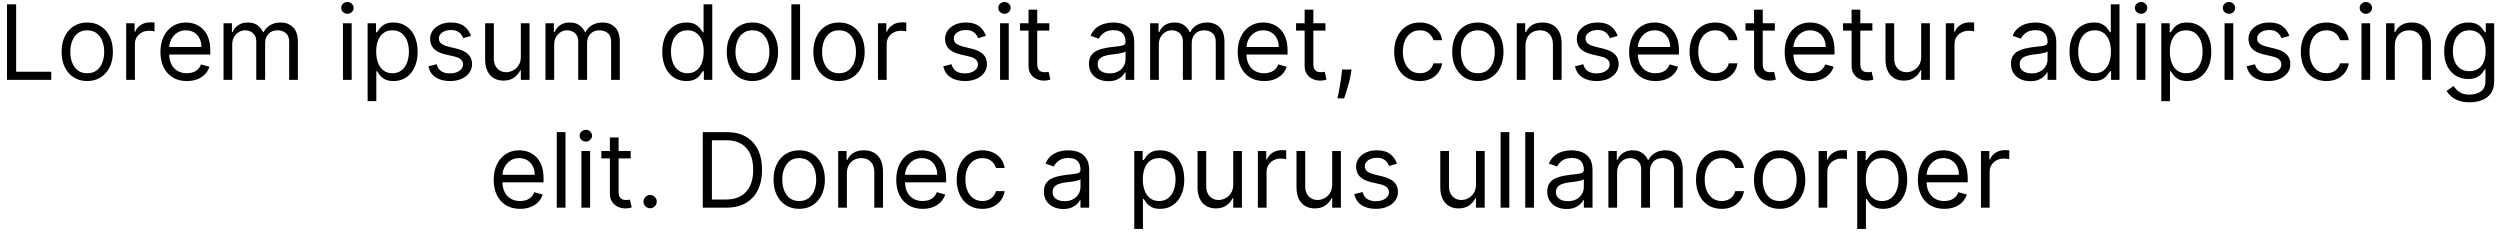 <svg width="313" height="29" viewBox="0 0 313 29" fill="none" xmlns="http://www.w3.org/2000/svg">
<path d="M0.877 10V0.545H2.022V8.984H6.417V10H0.877ZM10.922 10.148C10.282 10.148 9.72 9.995 9.237 9.691C8.757 9.386 8.382 8.96 8.111 8.412C7.843 7.864 7.709 7.224 7.709 6.491C7.709 5.753 7.843 5.108 8.111 4.557C8.382 4.006 8.757 3.578 9.237 3.274C9.72 2.969 10.282 2.817 10.922 2.817C11.562 2.817 12.123 2.969 12.603 3.274C13.086 3.578 13.461 4.006 13.729 4.557C14 5.108 14.135 5.753 14.135 6.491C14.135 7.224 14 7.864 13.729 8.412C13.461 8.96 13.086 9.386 12.603 9.691C12.123 9.995 11.562 10.148 10.922 10.148ZM10.922 9.169C11.409 9.169 11.809 9.044 12.123 8.795C12.437 8.546 12.669 8.218 12.82 7.812C12.97 7.406 13.046 6.965 13.046 6.491C13.046 6.018 12.97 5.576 12.82 5.167C12.669 4.757 12.437 4.426 12.123 4.174C11.809 3.922 11.409 3.795 10.922 3.795C10.436 3.795 10.036 3.922 9.722 4.174C9.408 4.426 9.176 4.757 9.025 5.167C8.874 5.576 8.799 6.018 8.799 6.491C8.799 6.965 8.874 7.406 9.025 7.812C9.176 8.218 9.408 8.546 9.722 8.795C10.036 9.044 10.436 9.169 10.922 9.169ZM15.798 10V2.909H16.851V3.98H16.925C17.054 3.629 17.288 3.345 17.627 3.126C17.965 2.908 18.347 2.798 18.771 2.798C18.852 2.798 18.951 2.8 19.072 2.803C19.192 2.806 19.282 2.811 19.344 2.817V3.925C19.307 3.915 19.222 3.902 19.09 3.883C18.961 3.862 18.824 3.851 18.679 3.851C18.334 3.851 18.027 3.923 17.756 4.068C17.488 4.209 17.276 4.406 17.119 4.659C16.965 4.908 16.888 5.193 16.888 5.513V10H15.798ZM23.392 10.148C22.709 10.148 22.12 9.997 21.624 9.695C21.132 9.391 20.752 8.966 20.484 8.421C20.22 7.873 20.087 7.236 20.087 6.51C20.087 5.784 20.22 5.143 20.484 4.589C20.752 4.032 21.124 3.598 21.601 3.288C22.081 2.974 22.642 2.817 23.282 2.817C23.651 2.817 24.016 2.878 24.376 3.001C24.736 3.125 25.064 3.325 25.359 3.602C25.655 3.875 25.89 4.239 26.066 4.691C26.241 5.143 26.329 5.701 26.329 6.362V6.824H20.863V5.882H25.221C25.221 5.482 25.141 5.125 24.981 4.811C24.824 4.497 24.599 4.249 24.307 4.068C24.017 3.886 23.676 3.795 23.282 3.795C22.848 3.795 22.472 3.903 22.155 4.119C21.841 4.331 21.6 4.608 21.43 4.95C21.261 5.291 21.177 5.657 21.177 6.048V6.676C21.177 7.212 21.269 7.666 21.454 8.038C21.641 8.407 21.901 8.689 22.234 8.883C22.566 9.074 22.952 9.169 23.392 9.169C23.679 9.169 23.937 9.129 24.168 9.049C24.402 8.966 24.604 8.843 24.773 8.68C24.942 8.513 25.073 8.307 25.165 8.061L26.218 8.357C26.107 8.714 25.921 9.027 25.659 9.298C25.398 9.566 25.075 9.775 24.69 9.926C24.305 10.074 23.873 10.148 23.392 10.148ZM27.986 10V2.909H29.038V4.017H29.131C29.279 3.638 29.517 3.345 29.846 3.135C30.176 2.923 30.571 2.817 31.033 2.817C31.501 2.817 31.89 2.923 32.201 3.135C32.515 3.345 32.759 3.638 32.935 4.017H33.009C33.19 3.651 33.463 3.36 33.826 3.145C34.189 2.926 34.624 2.817 35.132 2.817C35.766 2.817 36.285 3.015 36.688 3.412C37.091 3.806 37.293 4.42 37.293 5.254V10H36.203V5.254C36.203 4.731 36.06 4.357 35.774 4.132C35.488 3.908 35.151 3.795 34.763 3.795C34.264 3.795 33.878 3.946 33.604 4.248C33.33 4.546 33.193 4.925 33.193 5.384V10H32.085V5.143C32.085 4.74 31.955 4.416 31.693 4.169C31.431 3.92 31.094 3.795 30.682 3.795C30.399 3.795 30.134 3.871 29.888 4.022C29.645 4.172 29.448 4.382 29.297 4.649C29.149 4.914 29.075 5.22 29.075 5.568V10H27.986ZM42.941 10V2.909H44.031V10H42.941ZM43.495 1.727C43.283 1.727 43.099 1.655 42.946 1.51C42.795 1.366 42.719 1.192 42.719 0.989C42.719 0.786 42.795 0.612 42.946 0.467C43.099 0.322 43.283 0.25 43.495 0.25C43.707 0.25 43.889 0.322 44.04 0.467C44.194 0.612 44.271 0.786 44.271 0.989C44.271 1.192 44.194 1.366 44.04 1.51C43.889 1.655 43.707 1.727 43.495 1.727ZM46.026 12.659V2.909H47.078V4.036H47.208C47.288 3.912 47.399 3.755 47.54 3.565C47.685 3.371 47.891 3.198 48.159 3.048C48.43 2.894 48.796 2.817 49.258 2.817C49.855 2.817 50.381 2.966 50.836 3.265C51.292 3.563 51.647 3.986 51.903 4.534C52.158 5.082 52.286 5.728 52.286 6.473C52.286 7.224 52.158 7.875 51.903 8.426C51.647 8.974 51.293 9.398 50.841 9.7C50.389 9.998 49.867 10.148 49.276 10.148C48.821 10.148 48.456 10.072 48.182 9.922C47.908 9.768 47.697 9.594 47.549 9.4C47.402 9.203 47.288 9.04 47.208 8.911H47.115V12.659H46.026ZM47.097 6.455C47.097 6.99 47.175 7.462 47.332 7.872C47.489 8.278 47.719 8.597 48.02 8.827C48.322 9.055 48.691 9.169 49.128 9.169C49.584 9.169 49.964 9.049 50.269 8.809C50.576 8.566 50.807 8.24 50.961 7.83C51.118 7.418 51.196 6.959 51.196 6.455C51.196 5.956 51.12 5.507 50.966 5.107C50.815 4.703 50.586 4.385 50.278 4.151C49.973 3.914 49.59 3.795 49.128 3.795C48.685 3.795 48.313 3.908 48.011 4.132C47.709 4.354 47.482 4.665 47.328 5.065C47.174 5.462 47.097 5.925 47.097 6.455ZM58.971 4.497L57.992 4.774C57.93 4.611 57.84 4.453 57.719 4.299C57.603 4.142 57.443 4.012 57.239 3.911C57.036 3.809 56.776 3.759 56.459 3.759C56.025 3.759 55.664 3.859 55.374 4.059C55.088 4.256 54.945 4.506 54.945 4.811C54.945 5.082 55.044 5.296 55.24 5.453C55.437 5.61 55.745 5.741 56.164 5.845L57.216 6.104C57.85 6.258 58.323 6.493 58.634 6.81C58.944 7.124 59.1 7.529 59.1 8.024C59.1 8.43 58.983 8.794 58.749 9.114C58.518 9.434 58.195 9.686 57.779 9.871C57.364 10.055 56.881 10.148 56.33 10.148C55.607 10.148 55.008 9.991 54.534 9.677C54.06 9.363 53.76 8.904 53.634 8.301L54.668 8.043C54.767 8.424 54.953 8.71 55.227 8.901C55.504 9.092 55.865 9.188 56.312 9.188C56.819 9.188 57.222 9.08 57.521 8.864C57.823 8.646 57.973 8.384 57.973 8.08C57.973 7.833 57.887 7.627 57.715 7.461C57.542 7.292 57.278 7.165 56.921 7.082L55.739 6.805C55.09 6.652 54.613 6.413 54.308 6.09C54.006 5.764 53.855 5.356 53.855 4.866C53.855 4.466 53.968 4.112 54.193 3.805C54.42 3.497 54.73 3.255 55.12 3.08C55.514 2.904 55.961 2.817 56.459 2.817C57.161 2.817 57.712 2.971 58.112 3.278C58.515 3.586 58.801 3.992 58.971 4.497ZM65.209 7.101V2.909H66.298V10H65.209V8.8H65.135C64.969 9.16 64.71 9.466 64.359 9.718C64.008 9.968 63.565 10.092 63.03 10.092C62.586 10.092 62.193 9.995 61.848 9.801C61.503 9.605 61.232 9.309 61.035 8.915C60.838 8.518 60.74 8.018 60.74 7.415V2.909H61.829V7.341C61.829 7.858 61.974 8.27 62.263 8.578C62.556 8.886 62.928 9.04 63.38 9.04C63.651 9.04 63.927 8.971 64.207 8.832C64.49 8.694 64.727 8.481 64.918 8.195C65.112 7.909 65.209 7.544 65.209 7.101ZM68.293 10V2.909H69.346V4.017H69.438C69.586 3.638 69.825 3.345 70.154 3.135C70.483 2.923 70.879 2.817 71.34 2.817C71.808 2.817 72.198 2.923 72.508 3.135C72.822 3.345 73.067 3.638 73.242 4.017H73.316C73.498 3.651 73.77 3.36 74.133 3.145C74.497 2.926 74.932 2.817 75.44 2.817C76.074 2.817 76.592 3.015 76.996 3.412C77.399 3.806 77.6 4.42 77.6 5.254V10H76.511V5.254C76.511 4.731 76.368 4.357 76.082 4.132C75.795 3.908 75.458 3.795 75.07 3.795C74.572 3.795 74.186 3.946 73.912 4.248C73.638 4.546 73.501 4.925 73.501 5.384V10H72.393V5.143C72.393 4.74 72.262 4.416 72.001 4.169C71.739 3.92 71.402 3.795 70.99 3.795C70.706 3.795 70.442 3.871 70.195 4.022C69.952 4.172 69.755 4.382 69.605 4.649C69.457 4.914 69.383 5.22 69.383 5.568V10H68.293ZM85.926 10.148C85.335 10.148 84.814 9.998 84.361 9.7C83.909 9.398 83.555 8.974 83.299 8.426C83.044 7.875 82.916 7.224 82.916 6.473C82.916 5.728 83.044 5.082 83.299 4.534C83.555 3.986 83.91 3.563 84.366 3.265C84.821 2.966 85.348 2.817 85.945 2.817C86.406 2.817 86.771 2.894 87.039 3.048C87.31 3.198 87.516 3.371 87.657 3.565C87.802 3.755 87.914 3.912 87.994 4.036H88.087V0.545H89.176V10H88.124V8.911H87.994C87.914 9.04 87.8 9.203 87.653 9.4C87.505 9.594 87.294 9.768 87.02 9.922C86.746 10.072 86.382 10.148 85.926 10.148ZM86.074 9.169C86.511 9.169 86.88 9.055 87.182 8.827C87.484 8.597 87.713 8.278 87.87 7.872C88.027 7.462 88.105 6.99 88.105 6.455C88.105 5.925 88.028 5.462 87.874 5.065C87.721 4.665 87.493 4.354 87.191 4.132C86.889 3.908 86.517 3.795 86.074 3.795C85.612 3.795 85.228 3.914 84.92 4.151C84.615 4.385 84.386 4.703 84.232 5.107C84.081 5.507 84.006 5.956 84.006 6.455C84.006 6.959 84.083 7.418 84.237 7.83C84.394 8.24 84.624 8.566 84.929 8.809C85.237 9.049 85.618 9.169 86.074 9.169ZM94.204 10.148C93.563 10.148 93.002 9.995 92.519 9.691C92.038 9.386 91.663 8.96 91.392 8.412C91.124 7.864 90.99 7.224 90.99 6.491C90.99 5.753 91.124 5.108 91.392 4.557C91.663 4.006 92.038 3.578 92.519 3.274C93.002 2.969 93.563 2.817 94.204 2.817C94.844 2.817 95.404 2.969 95.884 3.274C96.367 3.578 96.743 4.006 97.01 4.557C97.281 5.108 97.417 5.753 97.417 6.491C97.417 7.224 97.281 7.864 97.01 8.412C96.743 8.96 96.367 9.386 95.884 9.691C95.404 9.995 94.844 10.148 94.204 10.148ZM94.204 9.169C94.69 9.169 95.09 9.044 95.404 8.795C95.718 8.546 95.95 8.218 96.101 7.812C96.252 7.406 96.327 6.965 96.327 6.491C96.327 6.018 96.252 5.576 96.101 5.167C95.95 4.757 95.718 4.426 95.404 4.174C95.09 3.922 94.69 3.795 94.204 3.795C93.717 3.795 93.317 3.922 93.003 4.174C92.689 4.426 92.457 4.757 92.306 5.167C92.155 5.576 92.08 6.018 92.08 6.491C92.08 6.965 92.155 7.406 92.306 7.812C92.457 8.218 92.689 8.546 93.003 8.795C93.317 9.044 93.717 9.169 94.204 9.169ZM100.169 0.545V10H99.08V0.545H100.169ZM105.045 10.148C104.405 10.148 103.843 9.995 103.36 9.691C102.88 9.386 102.505 8.96 102.234 8.412C101.966 7.864 101.832 7.224 101.832 6.491C101.832 5.753 101.966 5.108 102.234 4.557C102.505 4.006 102.88 3.578 103.36 3.274C103.843 2.969 104.405 2.817 105.045 2.817C105.685 2.817 106.246 2.969 106.726 3.274C107.209 3.578 107.584 4.006 107.852 4.557C108.123 5.108 108.258 5.753 108.258 6.491C108.258 7.224 108.123 7.864 107.852 8.412C107.584 8.96 107.209 9.386 106.726 9.691C106.246 9.995 105.685 10.148 105.045 10.148ZM105.045 9.169C105.532 9.169 105.932 9.044 106.246 8.795C106.56 8.546 106.792 8.218 106.943 7.812C107.093 7.406 107.169 6.965 107.169 6.491C107.169 6.018 107.093 5.576 106.943 5.167C106.792 4.757 106.56 4.426 106.246 4.174C105.932 3.922 105.532 3.795 105.045 3.795C104.559 3.795 104.159 3.922 103.845 4.174C103.531 4.426 103.299 4.757 103.148 5.167C102.997 5.576 102.922 6.018 102.922 6.491C102.922 6.965 102.997 7.406 103.148 7.812C103.299 8.218 103.531 8.546 103.845 8.795C104.159 9.044 104.559 9.169 105.045 9.169ZM109.921 10V2.909H110.974V3.98H111.048C111.177 3.629 111.411 3.345 111.75 3.126C112.088 2.908 112.47 2.798 112.894 2.798C112.975 2.798 113.075 2.8 113.195 2.803C113.315 2.806 113.405 2.811 113.467 2.817V3.925C113.43 3.915 113.345 3.902 113.213 3.883C113.084 3.862 112.947 3.851 112.802 3.851C112.457 3.851 112.15 3.923 111.879 4.068C111.611 4.209 111.399 4.406 111.242 4.659C111.088 4.908 111.011 5.193 111.011 5.513V10H109.921ZM123.437 4.497L122.459 4.774C122.397 4.611 122.306 4.453 122.186 4.299C122.069 4.142 121.909 4.012 121.706 3.911C121.503 3.809 121.243 3.759 120.926 3.759C120.492 3.759 120.13 3.859 119.841 4.059C119.555 4.256 119.412 4.506 119.412 4.811C119.412 5.082 119.51 5.296 119.707 5.453C119.904 5.61 120.212 5.741 120.631 5.845L121.683 6.104C122.317 6.258 122.79 6.493 123.1 6.81C123.411 7.124 123.567 7.529 123.567 8.024C123.567 8.43 123.45 8.794 123.216 9.114C122.985 9.434 122.662 9.686 122.246 9.871C121.831 10.055 121.348 10.148 120.797 10.148C120.073 10.148 119.475 9.991 119.001 9.677C118.527 9.363 118.227 8.904 118.101 8.301L119.135 8.043C119.233 8.424 119.419 8.71 119.693 8.901C119.97 9.092 120.332 9.188 120.778 9.188C121.286 9.188 121.689 9.08 121.988 8.864C122.289 8.646 122.44 8.384 122.44 8.08C122.44 7.833 122.354 7.627 122.182 7.461C122.009 7.292 121.745 7.165 121.388 7.082L120.206 6.805C119.556 6.652 119.079 6.413 118.775 6.09C118.473 5.764 118.322 5.356 118.322 4.866C118.322 4.466 118.435 4.112 118.659 3.805C118.887 3.497 119.196 3.255 119.587 3.08C119.981 2.904 120.427 2.817 120.926 2.817C121.628 2.817 122.179 2.971 122.579 3.278C122.982 3.586 123.268 3.992 123.437 4.497ZM125.207 10V2.909H126.296V10H125.207ZM125.761 1.727C125.548 1.727 125.365 1.655 125.211 1.51C125.06 1.366 124.985 1.192 124.985 0.989C124.985 0.786 125.06 0.612 125.211 0.467C125.365 0.322 125.548 0.25 125.761 0.25C125.973 0.25 126.155 0.322 126.305 0.467C126.459 0.612 126.536 0.786 126.536 0.989C126.536 1.192 126.459 1.366 126.305 1.51C126.155 1.655 125.973 1.727 125.761 1.727ZM131.375 2.909V3.832H127.701V2.909H131.375ZM128.772 1.21H129.861V7.969C129.861 8.277 129.906 8.507 129.995 8.661C130.087 8.812 130.204 8.914 130.346 8.966C130.491 9.015 130.643 9.04 130.803 9.04C130.923 9.04 131.021 9.034 131.098 9.021C131.175 9.006 131.237 8.994 131.283 8.984L131.505 9.963C131.431 9.991 131.328 10.018 131.195 10.046C131.063 10.077 130.895 10.092 130.692 10.092C130.384 10.092 130.083 10.026 129.787 9.894C129.495 9.761 129.252 9.56 129.058 9.289C128.867 9.018 128.772 8.677 128.772 8.264V1.21ZM138.757 10.166C138.308 10.166 137.9 10.082 137.534 9.912C137.168 9.74 136.877 9.492 136.661 9.169C136.446 8.843 136.338 8.449 136.338 7.987C136.338 7.581 136.418 7.252 136.578 6.999C136.738 6.744 136.952 6.544 137.22 6.399C137.488 6.255 137.783 6.147 138.106 6.076C138.432 6.002 138.76 5.944 139.09 5.901C139.52 5.845 139.87 5.804 140.137 5.776C140.408 5.745 140.605 5.694 140.728 5.624C140.855 5.553 140.918 5.43 140.918 5.254V5.217C140.918 4.762 140.793 4.408 140.544 4.156C140.298 3.903 139.924 3.777 139.422 3.777C138.902 3.777 138.494 3.891 138.199 4.119C137.903 4.346 137.695 4.589 137.575 4.848L136.541 4.479C136.726 4.048 136.972 3.712 137.28 3.472C137.591 3.229 137.929 3.06 138.295 2.964C138.665 2.866 139.028 2.817 139.385 2.817C139.613 2.817 139.874 2.844 140.17 2.9C140.468 2.952 140.756 3.061 141.033 3.228C141.313 3.394 141.545 3.645 141.73 3.98C141.915 4.316 142.007 4.765 142.007 5.328V10H140.918V9.04H140.862C140.788 9.194 140.665 9.358 140.493 9.534C140.321 9.709 140.091 9.858 139.805 9.982C139.519 10.105 139.17 10.166 138.757 10.166ZM138.923 9.188C139.354 9.188 139.717 9.103 140.013 8.934C140.311 8.764 140.536 8.546 140.687 8.278C140.841 8.01 140.918 7.729 140.918 7.433V6.436C140.871 6.491 140.77 6.542 140.613 6.588C140.459 6.632 140.281 6.67 140.077 6.704C139.877 6.735 139.682 6.762 139.491 6.787C139.303 6.808 139.151 6.827 139.034 6.842C138.751 6.879 138.486 6.939 138.24 7.022C137.997 7.102 137.8 7.224 137.649 7.387C137.501 7.547 137.428 7.766 137.428 8.043C137.428 8.421 137.568 8.707 137.848 8.901C138.131 9.092 138.489 9.188 138.923 9.188ZM143.996 10V2.909H145.048V4.017H145.141C145.288 3.638 145.527 3.345 145.856 3.135C146.185 2.923 146.581 2.817 147.043 2.817C147.51 2.817 147.9 2.923 148.211 3.135C148.524 3.345 148.769 3.638 148.945 4.017H149.018C149.2 3.651 149.472 3.36 149.836 3.145C150.199 2.926 150.634 2.817 151.142 2.817C151.776 2.817 152.295 3.015 152.698 3.412C153.101 3.806 153.303 4.42 153.303 5.254V10H152.213V5.254C152.213 4.731 152.07 4.357 151.784 4.132C151.497 3.908 151.16 3.795 150.773 3.795C150.274 3.795 149.888 3.946 149.614 4.248C149.34 4.546 149.203 4.925 149.203 5.384V10H148.095V5.143C148.095 4.74 147.964 4.416 147.703 4.169C147.441 3.92 147.104 3.795 146.692 3.795C146.409 3.795 146.144 3.871 145.898 4.022C145.655 4.172 145.458 4.382 145.307 4.649C145.159 4.914 145.085 5.22 145.085 5.568V10H143.996ZM158.268 10.148C157.584 10.148 156.995 9.997 156.499 9.695C156.007 9.391 155.627 8.966 155.359 8.421C155.094 7.873 154.962 7.236 154.962 6.51C154.962 5.784 155.094 5.143 155.359 4.589C155.627 4.032 155.999 3.598 156.476 3.288C156.956 2.974 157.517 2.817 158.157 2.817C158.526 2.817 158.891 2.878 159.251 3.001C159.611 3.125 159.939 3.325 160.234 3.602C160.53 3.875 160.765 4.239 160.94 4.691C161.116 5.143 161.204 5.701 161.204 6.362V6.824H155.738V5.882H160.096C160.096 5.482 160.016 5.125 159.856 4.811C159.699 4.497 159.474 4.249 159.182 4.068C158.892 3.886 158.551 3.795 158.157 3.795C157.723 3.795 157.347 3.903 157.03 4.119C156.716 4.331 156.475 4.608 156.306 4.95C156.136 5.291 156.052 5.657 156.052 6.048V6.676C156.052 7.212 156.144 7.666 156.329 8.038C156.516 8.407 156.776 8.689 157.109 8.883C157.441 9.074 157.827 9.169 158.268 9.169C158.554 9.169 158.812 9.129 159.043 9.049C159.277 8.966 159.479 8.843 159.648 8.68C159.817 8.513 159.948 8.307 160.04 8.061L161.093 8.357C160.982 8.714 160.796 9.027 160.534 9.298C160.273 9.566 159.949 9.775 159.565 9.926C159.18 10.074 158.748 10.148 158.268 10.148ZM165.945 2.909V3.832H162.27V2.909H165.945ZM163.341 1.21H164.431V7.969C164.431 8.277 164.475 8.507 164.564 8.661C164.657 8.812 164.774 8.914 164.915 8.966C165.06 9.015 165.212 9.04 165.372 9.04C165.492 9.04 165.591 9.034 165.668 9.021C165.745 9.006 165.806 8.994 165.852 8.984L166.074 9.963C166 9.991 165.897 10.018 165.765 10.046C165.632 10.077 165.465 10.092 165.261 10.092C164.954 10.092 164.652 10.026 164.357 9.894C164.064 9.761 163.821 9.56 163.627 9.289C163.436 9.018 163.341 8.677 163.341 8.264V1.21ZM169.209 8.707L169.135 9.206C169.082 9.557 169.002 9.932 168.895 10.332C168.79 10.732 168.681 11.11 168.567 11.463C168.453 11.817 168.359 12.099 168.285 12.308H167.454C167.494 12.111 167.547 11.851 167.611 11.528C167.676 11.205 167.741 10.843 167.805 10.443C167.873 10.046 167.928 9.64 167.971 9.224L168.027 8.707H169.209ZM177.764 10.148C177.099 10.148 176.527 9.991 176.047 9.677C175.567 9.363 175.197 8.931 174.939 8.38C174.68 7.829 174.551 7.199 174.551 6.491C174.551 5.771 174.683 5.136 174.948 4.585C175.216 4.031 175.588 3.598 176.065 3.288C176.545 2.974 177.105 2.817 177.746 2.817C178.244 2.817 178.694 2.909 179.094 3.094C179.494 3.278 179.821 3.537 180.077 3.869C180.332 4.202 180.491 4.589 180.552 5.033H179.463C179.38 4.71 179.195 4.423 178.909 4.174C178.626 3.922 178.244 3.795 177.764 3.795C177.339 3.795 176.967 3.906 176.647 4.128C176.33 4.346 176.082 4.656 175.904 5.056C175.728 5.453 175.64 5.919 175.64 6.455C175.64 7.002 175.727 7.479 175.899 7.886C176.074 8.292 176.321 8.607 176.638 8.832C176.958 9.057 177.333 9.169 177.764 9.169C178.047 9.169 178.304 9.12 178.535 9.021C178.766 8.923 178.961 8.781 179.121 8.597C179.281 8.412 179.395 8.19 179.463 7.932H180.552C180.491 8.35 180.339 8.727 180.095 9.063C179.855 9.395 179.537 9.66 179.14 9.857C178.746 10.051 178.287 10.148 177.764 10.148ZM185.026 10.148C184.386 10.148 183.824 9.995 183.341 9.691C182.861 9.386 182.485 8.96 182.214 8.412C181.947 7.864 181.813 7.224 181.813 6.491C181.813 5.753 181.947 5.108 182.214 4.557C182.485 4.006 182.861 3.578 183.341 3.274C183.824 2.969 184.386 2.817 185.026 2.817C185.666 2.817 186.226 2.969 186.706 3.274C187.189 3.578 187.565 4.006 187.833 4.557C188.103 5.108 188.239 5.753 188.239 6.491C188.239 7.224 188.103 7.864 187.833 8.412C187.565 8.96 187.189 9.386 186.706 9.691C186.226 9.995 185.666 10.148 185.026 10.148ZM185.026 9.169C185.512 9.169 185.912 9.044 186.226 8.795C186.54 8.546 186.772 8.218 186.923 7.812C187.074 7.406 187.149 6.965 187.149 6.491C187.149 6.018 187.074 5.576 186.923 5.167C186.772 4.757 186.54 4.426 186.226 4.174C185.912 3.922 185.512 3.795 185.026 3.795C184.54 3.795 184.139 3.922 183.826 4.174C183.512 4.426 183.279 4.757 183.128 5.167C182.978 5.576 182.902 6.018 182.902 6.491C182.902 6.965 182.978 7.406 183.128 7.812C183.279 8.218 183.512 8.546 183.826 8.795C184.139 9.044 184.54 9.169 185.026 9.169ZM190.991 5.734V10H189.902V2.909H190.955V4.017H191.047C191.213 3.657 191.465 3.368 191.804 3.149C192.142 2.928 192.58 2.817 193.115 2.817C193.595 2.817 194.015 2.915 194.375 3.112C194.735 3.306 195.015 3.602 195.216 3.999C195.416 4.393 195.516 4.891 195.516 5.494V10H194.426V5.568C194.426 5.011 194.281 4.577 193.992 4.266C193.703 3.952 193.306 3.795 192.801 3.795C192.453 3.795 192.142 3.871 191.869 4.022C191.598 4.172 191.384 4.393 191.227 4.682C191.07 4.971 190.991 5.322 190.991 5.734ZM202.529 4.497L201.55 4.774C201.489 4.611 201.398 4.453 201.278 4.299C201.161 4.142 201.001 4.012 200.798 3.911C200.595 3.809 200.335 3.759 200.018 3.759C199.584 3.759 199.222 3.859 198.933 4.059C198.647 4.256 198.504 4.506 198.504 4.811C198.504 5.082 198.602 5.296 198.799 5.453C198.996 5.61 199.304 5.741 199.722 5.845L200.775 6.104C201.409 6.258 201.881 6.493 202.192 6.81C202.503 7.124 202.658 7.529 202.658 8.024C202.658 8.43 202.541 8.794 202.308 9.114C202.077 9.434 201.754 9.686 201.338 9.871C200.923 10.055 200.439 10.148 199.889 10.148C199.165 10.148 198.567 9.991 198.093 9.677C197.619 9.363 197.319 8.904 197.193 8.301L198.227 8.043C198.325 8.424 198.511 8.71 198.785 8.901C199.062 9.092 199.424 9.188 199.87 9.188C200.378 9.188 200.781 9.08 201.08 8.864C201.381 8.646 201.532 8.384 201.532 8.08C201.532 7.833 201.446 7.627 201.273 7.461C201.101 7.292 200.836 7.165 200.479 7.082L199.298 6.805C198.648 6.652 198.171 6.413 197.867 6.09C197.565 5.764 197.414 5.356 197.414 4.866C197.414 4.466 197.526 4.112 197.751 3.805C197.979 3.497 198.288 3.255 198.679 3.08C199.073 2.904 199.519 2.817 200.018 2.817C200.72 2.817 201.27 2.971 201.67 3.278C202.074 3.586 202.36 3.992 202.529 4.497ZM207.271 10.148C206.588 10.148 205.999 9.997 205.503 9.695C205.011 9.391 204.631 8.966 204.363 8.421C204.098 7.873 203.966 7.236 203.966 6.51C203.966 5.784 204.098 5.143 204.363 4.589C204.631 4.032 205.003 3.598 205.48 3.288C205.96 2.974 206.52 2.817 207.161 2.817C207.53 2.817 207.895 2.878 208.255 3.001C208.615 3.125 208.943 3.325 209.238 3.602C209.534 3.875 209.769 4.239 209.944 4.691C210.12 5.143 210.208 5.701 210.208 6.362V6.824H204.742V5.882H209.1C209.1 5.482 209.02 5.125 208.86 4.811C208.703 4.497 208.478 4.249 208.186 4.068C207.896 3.886 207.555 3.795 207.161 3.795C206.727 3.795 206.351 3.903 206.034 4.119C205.72 4.331 205.479 4.608 205.309 4.95C205.14 5.291 205.056 5.657 205.056 6.048V6.676C205.056 7.212 205.148 7.666 205.333 8.038C205.52 8.407 205.78 8.689 206.113 8.883C206.445 9.074 206.831 9.169 207.271 9.169C207.558 9.169 207.816 9.129 208.047 9.049C208.281 8.966 208.482 8.843 208.652 8.68C208.821 8.513 208.952 8.307 209.044 8.061L210.097 8.357C209.986 8.714 209.8 9.027 209.538 9.298C209.277 9.566 208.953 9.775 208.569 9.926C208.184 10.074 207.752 10.148 207.271 10.148ZM214.746 10.148C214.081 10.148 213.508 9.991 213.028 9.677C212.548 9.363 212.179 8.931 211.92 8.38C211.662 7.829 211.532 7.199 211.532 6.491C211.532 5.771 211.665 5.136 211.929 4.585C212.197 4.031 212.57 3.598 213.047 3.288C213.527 2.974 214.087 2.817 214.727 2.817C215.226 2.817 215.675 2.909 216.075 3.094C216.475 3.278 216.803 3.537 217.058 3.869C217.314 4.202 217.472 4.589 217.534 5.033H216.444C216.361 4.71 216.177 4.423 215.89 4.174C215.607 3.922 215.226 3.795 214.746 3.795C214.321 3.795 213.948 3.906 213.628 4.128C213.311 4.346 213.064 4.656 212.885 5.056C212.71 5.453 212.622 5.919 212.622 6.455C212.622 7.002 212.708 7.479 212.88 7.886C213.056 8.292 213.302 8.607 213.619 8.832C213.939 9.057 214.315 9.169 214.746 9.169C215.029 9.169 215.286 9.12 215.516 9.021C215.747 8.923 215.943 8.781 216.103 8.597C216.263 8.412 216.377 8.19 216.444 7.932H217.534C217.472 8.35 217.32 8.727 217.077 9.063C216.837 9.395 216.518 9.66 216.121 9.857C215.727 10.051 215.269 10.148 214.746 10.148ZM222.21 2.909V3.832H218.536V2.909H222.21ZM219.607 1.21H220.696V7.969C220.696 8.277 220.741 8.507 220.83 8.661C220.922 8.812 221.039 8.914 221.181 8.966C221.326 9.015 221.478 9.04 221.638 9.04C221.758 9.04 221.856 9.034 221.933 9.021C222.01 9.006 222.072 8.994 222.118 8.984L222.34 9.963C222.266 9.991 222.163 10.018 222.03 10.046C221.898 10.077 221.73 10.092 221.527 10.092C221.219 10.092 220.918 10.026 220.622 9.894C220.33 9.761 220.087 9.56 219.893 9.289C219.702 9.018 219.607 8.677 219.607 8.264V1.21ZM226.746 10.148C226.063 10.148 225.473 9.997 224.978 9.695C224.486 9.391 224.105 8.966 223.838 8.421C223.573 7.873 223.441 7.236 223.441 6.51C223.441 5.784 223.573 5.143 223.838 4.589C224.105 4.032 224.478 3.598 224.955 3.288C225.435 2.974 225.995 2.817 226.635 2.817C227.005 2.817 227.369 2.878 227.729 3.001C228.089 3.125 228.417 3.325 228.713 3.602C229.008 3.875 229.244 4.239 229.419 4.691C229.594 5.143 229.682 5.701 229.682 6.362V6.824H224.216V5.882H228.574C228.574 5.482 228.494 5.125 228.334 4.811C228.177 4.497 227.952 4.249 227.66 4.068C227.371 3.886 227.029 3.795 226.635 3.795C226.201 3.795 225.826 3.903 225.509 4.119C225.195 4.331 224.953 4.608 224.784 4.95C224.615 5.291 224.53 5.657 224.53 6.048V6.676C224.53 7.212 224.622 7.666 224.807 8.038C224.995 8.407 225.255 8.689 225.587 8.883C225.92 9.074 226.306 9.169 226.746 9.169C227.032 9.169 227.291 9.129 227.522 9.049C227.756 8.966 227.957 8.843 228.126 8.68C228.296 8.513 228.426 8.307 228.519 8.061L229.571 8.357C229.461 8.714 229.274 9.027 229.013 9.298C228.751 9.566 228.428 9.775 228.043 9.926C227.659 10.074 227.226 10.148 226.746 10.148ZM234.423 2.909V3.832H230.749V2.909H234.423ZM231.82 1.21H232.909V7.969C232.909 8.277 232.954 8.507 233.043 8.661C233.135 8.812 233.252 8.914 233.394 8.966C233.538 9.015 233.691 9.04 233.851 9.04C233.971 9.04 234.069 9.034 234.146 9.021C234.223 9.006 234.285 8.994 234.331 8.984L234.553 9.963C234.479 9.991 234.376 10.018 234.243 10.046C234.111 10.077 233.943 10.092 233.74 10.092C233.432 10.092 233.131 10.026 232.835 9.894C232.543 9.761 232.3 9.56 232.106 9.289C231.915 9.018 231.82 8.677 231.82 8.264V1.21ZM240.531 7.101V2.909H241.62V10H240.531V8.8H240.457C240.291 9.16 240.032 9.466 239.681 9.718C239.331 9.968 238.887 10.092 238.352 10.092C237.909 10.092 237.515 9.995 237.17 9.801C236.825 9.605 236.555 9.309 236.358 8.915C236.161 8.518 236.062 8.018 236.062 7.415V2.909H237.152V7.341C237.152 7.858 237.296 8.27 237.586 8.578C237.878 8.886 238.25 9.04 238.703 9.04C238.974 9.04 239.249 8.971 239.529 8.832C239.812 8.694 240.049 8.481 240.24 8.195C240.434 7.909 240.531 7.544 240.531 7.101ZM243.616 10V2.909H244.668V3.98H244.742C244.871 3.629 245.105 3.345 245.444 3.126C245.782 2.908 246.164 2.798 246.589 2.798C246.669 2.798 246.769 2.8 246.889 2.803C247.009 2.806 247.1 2.811 247.161 2.817V3.925C247.124 3.915 247.04 3.902 246.907 3.883C246.778 3.862 246.641 3.851 246.496 3.851C246.152 3.851 245.844 3.923 245.573 4.068C245.305 4.209 245.093 4.406 244.936 4.659C244.782 4.908 244.705 5.193 244.705 5.513V10H243.616ZM254.196 10.166C253.746 10.166 253.338 10.082 252.972 9.912C252.606 9.74 252.315 9.492 252.1 9.169C251.884 8.843 251.777 8.449 251.777 7.987C251.777 7.581 251.857 7.252 252.017 6.999C252.177 6.744 252.391 6.544 252.658 6.399C252.926 6.255 253.222 6.147 253.545 6.076C253.871 6.002 254.199 5.944 254.528 5.901C254.959 5.845 255.308 5.804 255.576 5.776C255.847 5.745 256.044 5.694 256.167 5.624C256.293 5.553 256.356 5.43 256.356 5.254V5.217C256.356 4.762 256.231 4.408 255.982 4.156C255.736 3.903 255.362 3.777 254.86 3.777C254.34 3.777 253.932 3.891 253.637 4.119C253.342 4.346 253.134 4.589 253.014 4.848L251.98 4.479C252.164 4.048 252.411 3.712 252.718 3.472C253.029 3.229 253.368 3.06 253.734 2.964C254.103 2.866 254.466 2.817 254.823 2.817C255.051 2.817 255.313 2.844 255.608 2.9C255.907 2.952 256.195 3.061 256.472 3.228C256.752 3.394 256.984 3.645 257.169 3.98C257.353 4.316 257.446 4.765 257.446 5.328V10H256.356V9.04H256.301C256.227 9.194 256.104 9.358 255.931 9.534C255.759 9.709 255.53 9.858 255.244 9.982C254.957 10.105 254.608 10.166 254.196 10.166ZM254.362 9.188C254.793 9.188 255.156 9.103 255.451 8.934C255.75 8.764 255.975 8.546 256.125 8.278C256.279 8.01 256.356 7.729 256.356 7.433V6.436C256.31 6.491 256.208 6.542 256.051 6.588C255.898 6.632 255.719 6.67 255.516 6.704C255.316 6.735 255.12 6.762 254.93 6.787C254.742 6.808 254.59 6.827 254.473 6.842C254.189 6.879 253.925 6.939 253.679 7.022C253.435 7.102 253.238 7.224 253.088 7.387C252.94 7.547 252.866 7.766 252.866 8.043C252.866 8.421 253.006 8.707 253.286 8.901C253.569 9.092 253.928 9.188 254.362 9.188ZM262.112 10.148C261.521 10.148 260.999 9.998 260.547 9.7C260.094 9.398 259.74 8.974 259.485 8.426C259.23 7.875 259.102 7.224 259.102 6.473C259.102 5.728 259.23 5.082 259.485 4.534C259.74 3.986 260.096 3.563 260.551 3.265C261.007 2.966 261.533 2.817 262.13 2.817C262.592 2.817 262.957 2.894 263.224 3.048C263.495 3.198 263.701 3.371 263.843 3.565C263.988 3.755 264.1 3.912 264.18 4.036H264.272V0.545H265.362V10H264.309V8.911H264.18C264.1 9.04 263.986 9.203 263.838 9.4C263.691 9.594 263.48 9.768 263.206 9.922C262.932 10.072 262.567 10.148 262.112 10.148ZM262.259 9.169C262.696 9.169 263.066 9.055 263.367 8.827C263.669 8.597 263.898 8.278 264.055 7.872C264.212 7.462 264.291 6.99 264.291 6.455C264.291 5.925 264.214 5.462 264.06 5.065C263.906 4.665 263.678 4.354 263.377 4.132C263.075 3.908 262.703 3.795 262.259 3.795C261.798 3.795 261.413 3.914 261.105 4.151C260.801 4.385 260.571 4.703 260.417 5.107C260.267 5.507 260.191 5.956 260.191 6.455C260.191 6.959 260.268 7.418 260.422 7.83C260.579 8.24 260.81 8.566 261.115 8.809C261.422 9.049 261.804 9.169 262.259 9.169ZM267.508 10V2.909H268.598V10H267.508ZM268.062 1.727C267.85 1.727 267.667 1.655 267.513 1.51C267.362 1.366 267.287 1.192 267.287 0.989C267.287 0.786 267.362 0.612 267.513 0.467C267.667 0.322 267.85 0.25 268.062 0.25C268.275 0.25 268.456 0.322 268.607 0.467C268.761 0.612 268.838 0.786 268.838 0.989C268.838 1.192 268.761 1.366 268.607 1.51C268.456 1.655 268.275 1.727 268.062 1.727ZM270.593 12.659V2.909H271.646V4.036H271.775C271.855 3.912 271.966 3.755 272.108 3.565C272.252 3.371 272.458 3.198 272.726 3.048C272.997 2.894 273.363 2.817 273.825 2.817C274.422 2.817 274.948 2.966 275.404 3.265C275.859 3.563 276.215 3.986 276.47 4.534C276.726 5.082 276.853 5.728 276.853 6.473C276.853 7.224 276.726 7.875 276.47 8.426C276.215 8.974 275.861 9.398 275.408 9.7C274.956 9.998 274.434 10.148 273.843 10.148C273.388 10.148 273.023 10.072 272.749 9.922C272.475 9.768 272.265 9.594 272.117 9.4C271.969 9.203 271.855 9.04 271.775 8.911H271.683V12.659H270.593ZM271.664 6.455C271.664 6.99 271.743 7.462 271.9 7.872C272.057 8.278 272.286 8.597 272.588 8.827C272.889 9.055 273.259 9.169 273.696 9.169C274.151 9.169 274.531 9.049 274.836 8.809C275.144 8.566 275.374 8.24 275.528 7.83C275.685 7.418 275.764 6.959 275.764 6.455C275.764 5.956 275.687 5.507 275.533 5.107C275.382 4.703 275.153 4.385 274.845 4.151C274.54 3.914 274.157 3.795 273.696 3.795C273.252 3.795 272.88 3.908 272.578 4.132C272.277 4.354 272.049 4.665 271.895 5.065C271.741 5.462 271.664 5.925 271.664 6.455ZM278.515 10V2.909H279.605V10H278.515ZM279.069 1.727C278.857 1.727 278.674 1.655 278.52 1.51C278.369 1.366 278.294 1.192 278.294 0.989C278.294 0.786 278.369 0.612 278.52 0.467C278.674 0.322 278.857 0.25 279.069 0.25C279.282 0.25 279.463 0.322 279.614 0.467C279.768 0.612 279.845 0.786 279.845 0.989C279.845 1.192 279.768 1.366 279.614 1.51C279.463 1.655 279.282 1.727 279.069 1.727ZM286.623 4.497L285.644 4.774C285.583 4.611 285.492 4.453 285.372 4.299C285.255 4.142 285.095 4.012 284.892 3.911C284.689 3.809 284.429 3.759 284.112 3.759C283.678 3.759 283.316 3.859 283.027 4.059C282.74 4.256 282.597 4.506 282.597 4.811C282.597 5.082 282.696 5.296 282.893 5.453C283.09 5.61 283.398 5.741 283.816 5.845L284.869 6.104C285.503 6.258 285.975 6.493 286.286 6.81C286.597 7.124 286.752 7.529 286.752 8.024C286.752 8.43 286.635 8.794 286.401 9.114C286.17 9.434 285.847 9.686 285.432 9.871C285.016 10.055 284.533 10.148 283.982 10.148C283.259 10.148 282.66 9.991 282.186 9.677C281.713 9.363 281.412 8.904 281.286 8.301L282.32 8.043C282.419 8.424 282.605 8.71 282.879 8.901C283.156 9.092 283.518 9.188 283.964 9.188C284.472 9.188 284.875 9.08 285.173 8.864C285.475 8.646 285.626 8.384 285.626 8.08C285.626 7.833 285.54 7.627 285.367 7.461C285.195 7.292 284.93 7.165 284.573 7.082L283.391 6.805C282.742 6.652 282.265 6.413 281.96 6.09C281.659 5.764 281.508 5.356 281.508 4.866C281.508 4.466 281.62 4.112 281.845 3.805C282.073 3.497 282.382 3.255 282.773 3.08C283.167 2.904 283.613 2.817 284.112 2.817C284.813 2.817 285.364 2.971 285.764 3.278C286.167 3.586 286.454 3.992 286.623 4.497ZM291.273 10.148C290.608 10.148 290.036 9.991 289.556 9.677C289.075 9.363 288.706 8.931 288.448 8.38C288.189 7.829 288.06 7.199 288.06 6.491C288.06 5.771 288.192 5.136 288.457 4.585C288.725 4.031 289.097 3.598 289.574 3.288C290.054 2.974 290.614 2.817 291.254 2.817C291.753 2.817 292.202 2.909 292.602 3.094C293.003 3.278 293.33 3.537 293.586 3.869C293.841 4.202 294 4.589 294.061 5.033H292.972C292.889 4.71 292.704 4.423 292.418 4.174C292.135 3.922 291.753 3.795 291.273 3.795C290.848 3.795 290.476 3.906 290.156 4.128C289.839 4.346 289.591 4.656 289.412 5.056C289.237 5.453 289.149 5.919 289.149 6.455C289.149 7.002 289.235 7.479 289.408 7.886C289.583 8.292 289.829 8.607 290.146 8.832C290.467 9.057 290.842 9.169 291.273 9.169C291.556 9.169 291.813 9.12 292.044 9.021C292.275 8.923 292.47 8.781 292.63 8.597C292.79 8.412 292.904 8.19 292.972 7.932H294.061C294 8.35 293.847 8.727 293.604 9.063C293.364 9.395 293.046 9.66 292.649 9.857C292.255 10.051 291.796 10.148 291.273 10.148ZM295.654 10V2.909H296.743V10H295.654ZM296.208 1.727C295.996 1.727 295.812 1.655 295.659 1.51C295.508 1.366 295.432 1.192 295.432 0.989C295.432 0.786 295.508 0.612 295.659 0.467C295.812 0.322 295.996 0.25 296.208 0.25C296.42 0.25 296.602 0.322 296.753 0.467C296.907 0.612 296.983 0.786 296.983 0.989C296.983 1.192 296.907 1.366 296.753 1.51C296.602 1.655 296.42 1.727 296.208 1.727ZM299.828 5.734V10H298.739V2.909H299.791V4.017H299.884C300.05 3.657 300.302 3.368 300.641 3.149C300.979 2.928 301.416 2.817 301.952 2.817C302.432 2.817 302.852 2.915 303.212 3.112C303.572 3.306 303.852 3.602 304.052 3.999C304.252 4.393 304.352 4.891 304.352 5.494V10H303.263V5.568C303.263 5.011 303.118 4.577 302.829 4.266C302.54 3.952 302.143 3.795 301.638 3.795C301.29 3.795 300.979 3.871 300.705 4.022C300.435 4.172 300.221 4.393 300.064 4.682C299.907 4.971 299.828 5.322 299.828 5.734ZM309.206 12.807C308.679 12.807 308.227 12.739 307.848 12.604C307.47 12.471 307.154 12.296 306.902 12.077C306.653 11.862 306.454 11.631 306.306 11.385L307.174 10.776C307.273 10.905 307.397 11.053 307.548 11.219C307.699 11.388 307.905 11.534 308.167 11.657C308.432 11.784 308.778 11.847 309.206 11.847C309.778 11.847 310.25 11.708 310.623 11.431C310.995 11.154 311.181 10.72 311.181 10.129V8.689H311.089C311.009 8.818 310.895 8.978 310.747 9.169C310.603 9.357 310.394 9.524 310.12 9.672C309.849 9.817 309.483 9.889 309.021 9.889C308.448 9.889 307.934 9.754 307.479 9.483C307.027 9.212 306.668 8.818 306.403 8.301C306.142 7.784 306.011 7.156 306.011 6.418C306.011 5.691 306.139 5.059 306.394 4.52C306.65 3.979 307.005 3.56 307.461 3.265C307.916 2.966 308.442 2.817 309.039 2.817C309.501 2.817 309.867 2.894 310.138 3.048C310.412 3.198 310.621 3.371 310.766 3.565C310.914 3.755 311.028 3.912 311.108 4.036H311.218V2.909H312.271V10.203C312.271 10.812 312.132 11.308 311.855 11.69C311.582 12.074 311.212 12.356 310.747 12.534C310.286 12.716 309.772 12.807 309.206 12.807ZM309.169 8.911C309.606 8.911 309.975 8.81 310.277 8.61C310.578 8.41 310.807 8.123 310.964 7.747C311.121 7.372 311.2 6.922 311.2 6.399C311.2 5.888 311.123 5.437 310.969 5.047C310.815 4.656 310.587 4.349 310.286 4.128C309.984 3.906 309.612 3.795 309.169 3.795C308.707 3.795 308.322 3.912 308.015 4.146C307.71 4.38 307.481 4.694 307.327 5.088C307.176 5.482 307.1 5.919 307.1 6.399C307.1 6.892 307.177 7.327 307.331 7.706C307.488 8.081 307.719 8.377 308.024 8.592C308.332 8.804 308.713 8.911 309.169 8.911ZM65.116 26.148C64.432 26.148 63.843 25.997 63.348 25.695C62.855 25.391 62.475 24.966 62.207 24.421C61.943 23.873 61.81 23.236 61.81 22.51C61.81 21.784 61.943 21.143 62.207 20.59C62.475 20.032 62.847 19.599 63.325 19.288C63.805 18.974 64.365 18.817 65.005 18.817C65.374 18.817 65.739 18.878 66.099 19.001C66.459 19.125 66.787 19.325 67.082 19.602C67.378 19.875 67.613 20.239 67.789 20.691C67.964 21.143 68.052 21.701 68.052 22.362V22.824H62.586V21.882H66.944C66.944 21.482 66.864 21.125 66.704 20.811C66.547 20.497 66.322 20.249 66.03 20.068C65.74 19.886 65.399 19.796 65.005 19.796C64.571 19.796 64.195 19.903 63.879 20.119C63.565 20.331 63.323 20.608 63.154 20.95C62.984 21.291 62.9 21.657 62.9 22.048V22.676C62.9 23.212 62.992 23.666 63.177 24.038C63.364 24.407 63.625 24.689 63.957 24.883C64.289 25.074 64.676 25.169 65.116 25.169C65.402 25.169 65.66 25.129 65.891 25.049C66.125 24.966 66.327 24.843 66.496 24.68C66.665 24.514 66.796 24.307 66.888 24.061L67.941 24.357C67.83 24.713 67.644 25.027 67.382 25.298C67.121 25.566 66.798 25.775 66.413 25.926C66.028 26.074 65.596 26.148 65.116 26.148ZM70.799 16.546V26H69.709V16.546H70.799ZM72.794 26V18.909H73.883V26H72.794ZM73.348 17.727C73.136 17.727 72.953 17.655 72.799 17.51C72.648 17.366 72.572 17.192 72.572 16.989C72.572 16.785 72.648 16.612 72.799 16.467C72.953 16.322 73.136 16.25 73.348 16.25C73.56 16.25 73.742 16.322 73.893 16.467C74.047 16.612 74.124 16.785 74.124 16.989C74.124 17.192 74.047 17.366 73.893 17.51C73.742 17.655 73.56 17.727 73.348 17.727ZM78.963 18.909V19.832H75.288V18.909H78.963ZM76.359 17.21H77.449V23.969C77.449 24.276 77.493 24.507 77.582 24.661C77.675 24.812 77.792 24.914 77.933 24.966C78.078 25.015 78.23 25.04 78.39 25.04C78.51 25.04 78.609 25.034 78.686 25.021C78.763 25.006 78.824 24.994 78.871 24.984L79.092 25.963C79.018 25.991 78.915 26.018 78.783 26.046C78.65 26.077 78.483 26.092 78.28 26.092C77.972 26.092 77.67 26.026 77.375 25.894C77.082 25.762 76.839 25.56 76.645 25.289C76.454 25.018 76.359 24.677 76.359 24.264V17.21ZM81.396 26.074C81.168 26.074 80.972 25.992 80.809 25.829C80.646 25.666 80.565 25.471 80.565 25.243C80.565 25.015 80.646 24.82 80.809 24.657C80.972 24.494 81.168 24.412 81.396 24.412C81.623 24.412 81.819 24.494 81.982 24.657C82.145 24.82 82.227 25.015 82.227 25.243C82.227 25.394 82.188 25.532 82.111 25.658C82.037 25.785 81.937 25.886 81.811 25.963C81.688 26.037 81.55 26.074 81.396 26.074ZM90.903 26H87.986V16.546H91.033C91.95 16.546 92.734 16.735 93.387 17.113C94.039 17.489 94.54 18.029 94.887 18.734C95.235 19.435 95.409 20.276 95.409 21.254C95.409 22.239 95.234 23.087 94.883 23.798C94.532 24.506 94.021 25.05 93.35 25.432C92.679 25.811 91.864 26 90.903 26ZM89.131 24.984H90.829C91.611 24.984 92.259 24.834 92.773 24.532C93.287 24.23 93.67 23.801 93.922 23.244C94.175 22.687 94.301 22.024 94.301 21.254C94.301 20.491 94.176 19.834 93.927 19.283C93.678 18.729 93.305 18.304 92.81 18.009C92.314 17.71 91.697 17.561 90.959 17.561H89.131V24.984ZM100.062 26.148C99.422 26.148 98.861 25.995 98.377 25.691C97.897 25.386 97.522 24.96 97.251 24.412C96.983 23.864 96.849 23.224 96.849 22.491C96.849 21.753 96.983 21.108 97.251 20.557C97.522 20.006 97.897 19.578 98.377 19.274C98.861 18.969 99.422 18.817 100.062 18.817C100.703 18.817 101.263 18.969 101.743 19.274C102.226 19.578 102.601 20.006 102.869 20.557C103.14 21.108 103.275 21.753 103.275 22.491C103.275 23.224 103.14 23.864 102.869 24.412C102.601 24.96 102.226 25.386 101.743 25.691C101.263 25.995 100.703 26.148 100.062 26.148ZM100.062 25.169C100.549 25.169 100.949 25.044 101.263 24.795C101.577 24.546 101.809 24.218 101.96 23.812C102.111 23.405 102.186 22.965 102.186 22.491C102.186 22.017 102.111 21.576 101.96 21.166C101.809 20.757 101.577 20.426 101.263 20.174C100.949 19.922 100.549 19.796 100.062 19.796C99.576 19.796 99.176 19.922 98.862 20.174C98.548 20.426 98.316 20.757 98.165 21.166C98.014 21.576 97.939 22.017 97.939 22.491C97.939 22.965 98.014 23.405 98.165 23.812C98.316 24.218 98.548 24.546 98.862 24.795C99.176 25.044 99.576 25.169 100.062 25.169ZM106.028 21.734V26H104.939V18.909H105.991V20.017H106.083C106.25 19.657 106.502 19.368 106.841 19.149C107.179 18.928 107.616 18.817 108.152 18.817C108.632 18.817 109.052 18.915 109.412 19.112C109.772 19.306 110.052 19.602 110.252 19.999C110.452 20.392 110.552 20.891 110.552 21.494V26H109.463V21.568C109.463 21.011 109.318 20.577 109.029 20.266C108.739 19.952 108.342 19.796 107.838 19.796C107.49 19.796 107.179 19.871 106.905 20.022C106.634 20.172 106.42 20.392 106.263 20.682C106.107 20.971 106.028 21.322 106.028 21.734ZM115.516 26.148C114.833 26.148 114.243 25.997 113.748 25.695C113.256 25.391 112.875 24.966 112.608 24.421C112.343 23.873 112.211 23.236 112.211 22.51C112.211 21.784 112.343 21.143 112.608 20.59C112.875 20.032 113.248 19.599 113.725 19.288C114.205 18.974 114.765 18.817 115.405 18.817C115.775 18.817 116.139 18.878 116.499 19.001C116.859 19.125 117.187 19.325 117.483 19.602C117.778 19.875 118.014 20.239 118.189 20.691C118.364 21.143 118.452 21.701 118.452 22.362V22.824H112.986V21.882H117.344C117.344 21.482 117.264 21.125 117.104 20.811C116.947 20.497 116.723 20.249 116.43 20.068C116.141 19.886 115.799 19.796 115.405 19.796C114.971 19.796 114.596 19.903 114.279 20.119C113.965 20.331 113.723 20.608 113.554 20.95C113.385 21.291 113.3 21.657 113.3 22.048V22.676C113.3 23.212 113.392 23.666 113.577 24.038C113.765 24.407 114.025 24.689 114.357 24.883C114.69 25.074 115.076 25.169 115.516 25.169C115.802 25.169 116.061 25.129 116.292 25.049C116.526 24.966 116.727 24.843 116.896 24.68C117.066 24.514 117.196 24.307 117.289 24.061L118.341 24.357C118.231 24.713 118.044 25.027 117.783 25.298C117.521 25.566 117.198 25.775 116.813 25.926C116.429 26.074 115.996 26.148 115.516 26.148ZM122.99 26.148C122.325 26.148 121.753 25.991 121.273 25.677C120.793 25.363 120.423 24.93 120.165 24.38C119.906 23.829 119.777 23.199 119.777 22.491C119.777 21.771 119.909 21.136 120.174 20.585C120.442 20.031 120.814 19.599 121.291 19.288C121.771 18.974 122.332 18.817 122.972 18.817C123.47 18.817 123.92 18.909 124.32 19.094C124.72 19.278 125.048 19.537 125.303 19.869C125.558 20.202 125.717 20.59 125.778 21.033H124.689C124.606 20.709 124.421 20.423 124.135 20.174C123.852 19.922 123.47 19.796 122.99 19.796C122.565 19.796 122.193 19.906 121.873 20.128C121.556 20.346 121.308 20.656 121.13 21.056C120.954 21.453 120.867 21.919 120.867 22.454C120.867 23.002 120.953 23.479 121.125 23.886C121.301 24.292 121.547 24.607 121.864 24.832C122.184 25.057 122.559 25.169 122.99 25.169C123.273 25.169 123.53 25.12 123.761 25.021C123.992 24.923 124.187 24.781 124.347 24.597C124.507 24.412 124.621 24.19 124.689 23.932H125.778C125.717 24.35 125.565 24.727 125.321 25.063C125.081 25.395 124.763 25.66 124.366 25.857C123.972 26.051 123.513 26.148 122.99 26.148ZM133.114 26.166C132.665 26.166 132.257 26.082 131.891 25.912C131.524 25.74 131.234 25.492 131.018 25.169C130.803 24.843 130.695 24.449 130.695 23.987C130.695 23.581 130.775 23.252 130.935 22.999C131.095 22.744 131.309 22.544 131.577 22.399C131.845 22.255 132.14 22.147 132.463 22.076C132.789 22.002 133.117 21.944 133.446 21.901C133.877 21.845 134.227 21.804 134.494 21.776C134.765 21.745 134.962 21.694 135.085 21.624C135.211 21.553 135.275 21.43 135.275 21.254V21.217C135.275 20.762 135.15 20.408 134.901 20.155C134.654 19.903 134.281 19.777 133.779 19.777C133.259 19.777 132.851 19.891 132.555 20.119C132.26 20.346 132.052 20.59 131.932 20.848L130.898 20.479C131.083 20.048 131.329 19.712 131.637 19.472C131.948 19.229 132.286 19.06 132.652 18.965C133.022 18.866 133.385 18.817 133.742 18.817C133.97 18.817 134.231 18.845 134.527 18.9C134.825 18.952 135.113 19.061 135.39 19.228C135.67 19.394 135.902 19.645 136.087 19.98C136.272 20.316 136.364 20.765 136.364 21.328V26H135.275V25.04H135.219C135.145 25.194 135.022 25.358 134.85 25.534C134.678 25.709 134.448 25.858 134.162 25.982C133.876 26.105 133.526 26.166 133.114 26.166ZM133.28 25.188C133.711 25.188 134.074 25.103 134.37 24.934C134.668 24.764 134.893 24.546 135.044 24.278C135.198 24.01 135.275 23.729 135.275 23.433V22.436C135.228 22.491 135.127 22.542 134.97 22.588C134.816 22.631 134.638 22.67 134.434 22.704C134.234 22.735 134.039 22.762 133.848 22.787C133.66 22.808 133.508 22.827 133.391 22.842C133.108 22.879 132.843 22.939 132.597 23.022C132.354 23.102 132.157 23.224 132.006 23.387C131.858 23.547 131.785 23.766 131.785 24.043C131.785 24.421 131.925 24.707 132.205 24.901C132.488 25.092 132.846 25.188 133.28 25.188ZM142.009 28.659V18.909H143.061V20.035H143.191C143.271 19.912 143.382 19.755 143.523 19.565C143.668 19.371 143.874 19.198 144.142 19.048C144.413 18.894 144.779 18.817 145.24 18.817C145.837 18.817 146.364 18.966 146.819 19.265C147.275 19.563 147.63 19.986 147.886 20.534C148.141 21.082 148.269 21.728 148.269 22.473C148.269 23.224 148.141 23.875 147.886 24.426C147.63 24.974 147.276 25.398 146.824 25.7C146.371 25.998 145.85 26.148 145.259 26.148C144.803 26.148 144.439 26.072 144.165 25.922C143.891 25.768 143.68 25.594 143.532 25.4C143.385 25.203 143.271 25.04 143.191 24.91H143.098V28.659H142.009ZM143.08 22.454C143.08 22.99 143.158 23.462 143.315 23.872C143.472 24.278 143.702 24.597 144.003 24.827C144.305 25.055 144.674 25.169 145.111 25.169C145.567 25.169 145.947 25.049 146.251 24.809C146.559 24.566 146.79 24.24 146.944 23.83C147.101 23.418 147.179 22.959 147.179 22.454C147.179 21.956 147.102 21.507 146.949 21.107C146.798 20.703 146.568 20.385 146.261 20.151C145.956 19.914 145.573 19.796 145.111 19.796C144.668 19.796 144.296 19.908 143.994 20.133C143.692 20.354 143.465 20.665 143.311 21.065C143.157 21.462 143.08 21.925 143.08 22.454ZM154.4 23.101V18.909H155.489V26H154.4V24.8H154.326C154.159 25.16 153.901 25.466 153.55 25.718C153.199 25.968 152.756 26.092 152.221 26.092C151.777 26.092 151.383 25.995 151.039 25.802C150.694 25.605 150.423 25.309 150.226 24.915C150.029 24.518 149.931 24.018 149.931 23.415V18.909H151.02V23.341C151.02 23.858 151.165 24.27 151.454 24.578C151.747 24.886 152.119 25.04 152.571 25.04C152.842 25.04 153.118 24.971 153.398 24.832C153.681 24.694 153.918 24.481 154.109 24.195C154.303 23.909 154.4 23.544 154.4 23.101ZM157.484 26V18.909H158.537V19.98H158.611C158.74 19.629 158.974 19.345 159.313 19.126C159.651 18.908 160.033 18.798 160.457 18.798C160.537 18.798 160.638 18.8 160.758 18.803C160.878 18.806 160.968 18.811 161.03 18.817V19.925C160.993 19.916 160.908 19.902 160.776 19.883C160.647 19.862 160.51 19.851 160.365 19.851C160.02 19.851 159.713 19.923 159.442 20.068C159.174 20.209 158.962 20.406 158.805 20.659C158.651 20.908 158.574 21.193 158.574 21.513V26H157.484ZM166.79 23.101V18.909H167.88V26H166.79V24.8H166.716C166.55 25.16 166.292 25.466 165.941 25.718C165.59 25.968 165.147 26.092 164.611 26.092C164.168 26.092 163.774 25.995 163.429 25.802C163.085 25.605 162.814 25.309 162.617 24.915C162.42 24.518 162.321 24.018 162.321 23.415V18.909H163.411V23.341C163.411 23.858 163.556 24.27 163.845 24.578C164.137 24.886 164.51 25.04 164.962 25.04C165.233 25.04 165.508 24.971 165.788 24.832C166.071 24.694 166.308 24.481 166.499 24.195C166.693 23.909 166.79 23.544 166.79 23.101ZM174.898 20.497L173.919 20.774C173.858 20.611 173.767 20.453 173.647 20.299C173.53 20.142 173.37 20.012 173.167 19.911C172.964 19.809 172.703 19.759 172.386 19.759C171.953 19.759 171.591 19.858 171.302 20.059C171.015 20.256 170.872 20.506 170.872 20.811C170.872 21.082 170.971 21.296 171.168 21.453C171.365 21.61 171.672 21.741 172.091 21.845L173.144 22.104C173.778 22.258 174.25 22.493 174.561 22.81C174.872 23.124 175.027 23.529 175.027 24.024C175.027 24.43 174.91 24.794 174.676 25.114C174.445 25.434 174.122 25.686 173.707 25.871C173.291 26.055 172.808 26.148 172.257 26.148C171.534 26.148 170.935 25.991 170.461 25.677C169.987 25.363 169.687 24.904 169.561 24.301L170.595 24.043C170.694 24.424 170.88 24.71 171.154 24.901C171.431 25.092 171.792 25.188 172.239 25.188C172.747 25.188 173.15 25.08 173.448 24.864C173.75 24.646 173.901 24.384 173.901 24.079C173.901 23.833 173.814 23.627 173.642 23.461C173.47 23.292 173.205 23.166 172.848 23.082L171.666 22.805C171.017 22.651 170.54 22.413 170.235 22.09C169.934 21.764 169.783 21.356 169.783 20.866C169.783 20.466 169.895 20.113 170.12 19.805C170.348 19.497 170.657 19.255 171.048 19.08C171.442 18.904 171.888 18.817 172.386 18.817C173.088 18.817 173.639 18.971 174.039 19.278C174.442 19.586 174.729 19.992 174.898 20.497ZM184.792 23.101V18.909H185.882V26H184.792V24.8H184.718C184.552 25.16 184.294 25.466 183.943 25.718C183.592 25.968 183.149 26.092 182.613 26.092C182.17 26.092 181.776 25.995 181.431 25.802C181.087 25.605 180.816 25.309 180.619 24.915C180.422 24.518 180.323 24.018 180.323 23.415V18.909H181.413V23.341C181.413 23.858 181.557 24.27 181.847 24.578C182.139 24.886 182.512 25.04 182.964 25.04C183.235 25.04 183.51 24.971 183.79 24.832C184.073 24.694 184.31 24.481 184.501 24.195C184.695 23.909 184.792 23.544 184.792 23.101ZM188.967 16.546V26H187.877V16.546H188.967ZM192.051 16.546V26H190.962V16.546H192.051ZM196.134 26.166C195.684 26.166 195.276 26.082 194.91 25.912C194.544 25.74 194.253 25.492 194.038 25.169C193.822 24.843 193.715 24.449 193.715 23.987C193.715 23.581 193.795 23.252 193.955 22.999C194.115 22.744 194.329 22.544 194.596 22.399C194.864 22.255 195.16 22.147 195.483 22.076C195.809 22.002 196.137 21.944 196.466 21.901C196.897 21.845 197.246 21.804 197.514 21.776C197.785 21.745 197.982 21.694 198.105 21.624C198.231 21.553 198.294 21.43 198.294 21.254V21.217C198.294 20.762 198.169 20.408 197.92 20.155C197.674 19.903 197.3 19.777 196.798 19.777C196.278 19.777 195.87 19.891 195.575 20.119C195.28 20.346 195.072 20.59 194.952 20.848L193.918 20.479C194.102 20.048 194.349 19.712 194.656 19.472C194.967 19.229 195.306 19.06 195.672 18.965C196.041 18.866 196.404 18.817 196.761 18.817C196.989 18.817 197.251 18.845 197.546 18.9C197.845 18.952 198.133 19.061 198.41 19.228C198.69 19.394 198.922 19.645 199.107 19.98C199.291 20.316 199.384 20.765 199.384 21.328V26H198.294V25.04H198.239C198.165 25.194 198.042 25.358 197.869 25.534C197.697 25.709 197.468 25.858 197.182 25.982C196.895 26.105 196.546 26.166 196.134 26.166ZM196.3 25.188C196.731 25.188 197.094 25.103 197.389 24.934C197.688 24.764 197.912 24.546 198.063 24.278C198.217 24.01 198.294 23.729 198.294 23.433V22.436C198.248 22.491 198.146 22.542 197.989 22.588C197.836 22.631 197.657 22.67 197.454 22.704C197.254 22.735 197.058 22.762 196.868 22.787C196.68 22.808 196.528 22.827 196.411 22.842C196.127 22.879 195.863 22.939 195.617 23.022C195.373 23.102 195.176 23.224 195.026 23.387C194.878 23.547 194.804 23.766 194.804 24.043C194.804 24.421 194.944 24.707 195.224 24.901C195.507 25.092 195.866 25.188 196.3 25.188ZM201.372 26V18.909H202.425V20.017H202.517C202.665 19.639 202.903 19.345 203.233 19.135C203.562 18.923 203.957 18.817 204.419 18.817C204.887 18.817 205.276 18.923 205.587 19.135C205.901 19.345 206.146 19.639 206.321 20.017H206.395C206.576 19.651 206.849 19.36 207.212 19.145C207.575 18.926 208.011 18.817 208.518 18.817C209.152 18.817 209.671 19.015 210.074 19.412C210.477 19.806 210.679 20.42 210.679 21.254V26H209.589V21.254C209.589 20.731 209.446 20.357 209.16 20.133C208.874 19.908 208.537 19.796 208.149 19.796C207.651 19.796 207.264 19.946 206.99 20.248C206.717 20.546 206.58 20.925 206.58 21.384V26H205.472V21.143C205.472 20.74 205.341 20.416 205.079 20.169C204.818 19.92 204.481 19.796 204.068 19.796C203.785 19.796 203.52 19.871 203.274 20.022C203.031 20.172 202.834 20.382 202.683 20.649C202.536 20.914 202.462 21.22 202.462 21.568V26H201.372ZM215.552 26.148C214.887 26.148 214.314 25.991 213.834 25.677C213.354 25.363 212.985 24.93 212.726 24.38C212.468 23.829 212.339 23.199 212.339 22.491C212.339 21.771 212.471 21.136 212.736 20.585C213.003 20.031 213.376 19.599 213.853 19.288C214.333 18.974 214.893 18.817 215.533 18.817C216.032 18.817 216.481 18.909 216.881 19.094C217.281 19.278 217.609 19.537 217.865 19.869C218.12 20.202 218.278 20.59 218.34 21.033H217.251C217.167 20.709 216.983 20.423 216.697 20.174C216.413 19.922 216.032 19.796 215.552 19.796C215.127 19.796 214.755 19.906 214.434 20.128C214.117 20.346 213.87 20.656 213.691 21.056C213.516 21.453 213.428 21.919 213.428 22.454C213.428 23.002 213.514 23.479 213.687 23.886C213.862 24.292 214.108 24.607 214.425 24.832C214.745 25.057 215.121 25.169 215.552 25.169C215.835 25.169 216.092 25.12 216.323 25.021C216.553 24.923 216.749 24.781 216.909 24.597C217.069 24.412 217.183 24.19 217.251 23.932H218.34C218.278 24.35 218.126 24.727 217.883 25.063C217.643 25.395 217.324 25.66 216.927 25.857C216.533 26.051 216.075 26.148 215.552 26.148ZM222.813 26.148C222.173 26.148 221.612 25.995 221.128 25.691C220.648 25.386 220.273 24.96 220.002 24.412C219.734 23.864 219.6 23.224 219.6 22.491C219.6 21.753 219.734 21.108 220.002 20.557C220.273 20.006 220.648 19.578 221.128 19.274C221.612 18.969 222.173 18.817 222.813 18.817C223.454 18.817 224.014 18.969 224.494 19.274C224.977 19.578 225.352 20.006 225.62 20.557C225.891 21.108 226.026 21.753 226.026 22.491C226.026 23.224 225.891 23.864 225.62 24.412C225.352 24.96 224.977 25.386 224.494 25.691C224.014 25.995 223.454 26.148 222.813 26.148ZM222.813 25.169C223.3 25.169 223.7 25.044 224.014 24.795C224.328 24.546 224.56 24.218 224.711 23.812C224.862 23.405 224.937 22.965 224.937 22.491C224.937 22.017 224.862 21.576 224.711 21.166C224.56 20.757 224.328 20.426 224.014 20.174C223.7 19.922 223.3 19.796 222.813 19.796C222.327 19.796 221.927 19.922 221.613 20.174C221.299 20.426 221.067 20.757 220.916 21.166C220.765 21.576 220.69 22.017 220.69 22.491C220.69 22.965 220.765 23.405 220.916 23.812C221.067 24.218 221.299 24.546 221.613 24.795C221.927 25.044 222.327 25.169 222.813 25.169ZM227.69 26V18.909H228.742V19.98H228.816C228.945 19.629 229.179 19.345 229.518 19.126C229.856 18.908 230.238 18.798 230.663 18.798C230.743 18.798 230.843 18.8 230.963 18.803C231.083 18.806 231.173 18.811 231.235 18.817V19.925C231.198 19.916 231.113 19.902 230.981 19.883C230.852 19.862 230.715 19.851 230.57 19.851C230.226 19.851 229.918 19.923 229.647 20.068C229.379 20.209 229.167 20.406 229.01 20.659C228.856 20.908 228.779 21.193 228.779 21.513V26H227.69ZM232.526 28.659V18.909H233.579V20.035H233.708C233.788 19.912 233.899 19.755 234.041 19.565C234.185 19.371 234.392 19.198 234.659 19.048C234.93 18.894 235.296 18.817 235.758 18.817C236.355 18.817 236.881 18.966 237.337 19.265C237.792 19.563 238.148 19.986 238.403 20.534C238.659 21.082 238.786 21.728 238.786 22.473C238.786 23.224 238.659 23.875 238.403 24.426C238.148 24.974 237.794 25.398 237.341 25.7C236.889 25.998 236.367 26.148 235.776 26.148C235.321 26.148 234.956 26.072 234.682 25.922C234.408 25.768 234.198 25.594 234.05 25.4C233.902 25.203 233.788 25.04 233.708 24.91H233.616V28.659H232.526ZM233.597 22.454C233.597 22.99 233.676 23.462 233.833 23.872C233.99 24.278 234.219 24.597 234.521 24.827C234.822 25.055 235.192 25.169 235.629 25.169C236.084 25.169 236.464 25.049 236.769 24.809C237.077 24.566 237.308 24.24 237.461 23.83C237.618 23.418 237.697 22.959 237.697 22.454C237.697 21.956 237.62 21.507 237.466 21.107C237.315 20.703 237.086 20.385 236.778 20.151C236.474 19.914 236.09 19.796 235.629 19.796C235.186 19.796 234.813 19.908 234.512 20.133C234.21 20.354 233.982 20.665 233.828 21.065C233.674 21.462 233.597 21.925 233.597 22.454ZM243.421 26.148C242.738 26.148 242.149 25.997 241.653 25.695C241.161 25.391 240.781 24.966 240.513 24.421C240.248 23.873 240.116 23.236 240.116 22.51C240.116 21.784 240.248 21.143 240.513 20.59C240.781 20.032 241.153 19.599 241.63 19.288C242.11 18.974 242.67 18.817 243.311 18.817C243.68 18.817 244.045 18.878 244.405 19.001C244.765 19.125 245.093 19.325 245.388 19.602C245.683 19.875 245.919 20.239 246.094 20.691C246.27 21.143 246.357 21.701 246.357 22.362V22.824H240.892V21.882H245.249C245.249 21.482 245.169 21.125 245.009 20.811C244.852 20.497 244.628 20.249 244.335 20.068C244.046 19.886 243.704 19.796 243.311 19.796C242.877 19.796 242.501 19.903 242.184 20.119C241.87 20.331 241.629 20.608 241.459 20.95C241.29 21.291 241.205 21.657 241.205 22.048V22.676C241.205 23.212 241.298 23.666 241.482 24.038C241.67 24.407 241.93 24.689 242.263 24.883C242.595 25.074 242.981 25.169 243.421 25.169C243.708 25.169 243.966 25.129 244.197 25.049C244.431 24.966 244.632 24.843 244.802 24.68C244.971 24.514 245.102 24.307 245.194 24.061L246.247 24.357C246.136 24.713 245.95 25.027 245.688 25.298C245.426 25.566 245.103 25.775 244.719 25.926C244.334 26.074 243.901 26.148 243.421 26.148ZM248.015 26V18.909H249.067V19.98H249.141C249.27 19.629 249.504 19.345 249.843 19.126C250.181 18.908 250.563 18.798 250.988 18.798C251.068 18.798 251.168 18.8 251.288 18.803C251.408 18.806 251.499 18.811 251.56 18.817V19.925C251.523 19.916 251.439 19.902 251.306 19.883C251.177 19.862 251.04 19.851 250.895 19.851C250.551 19.851 250.243 19.923 249.972 20.068C249.704 20.209 249.492 20.406 249.335 20.659C249.181 20.908 249.104 21.193 249.104 21.513V26H248.015Z" fill="black"/>
</svg>
